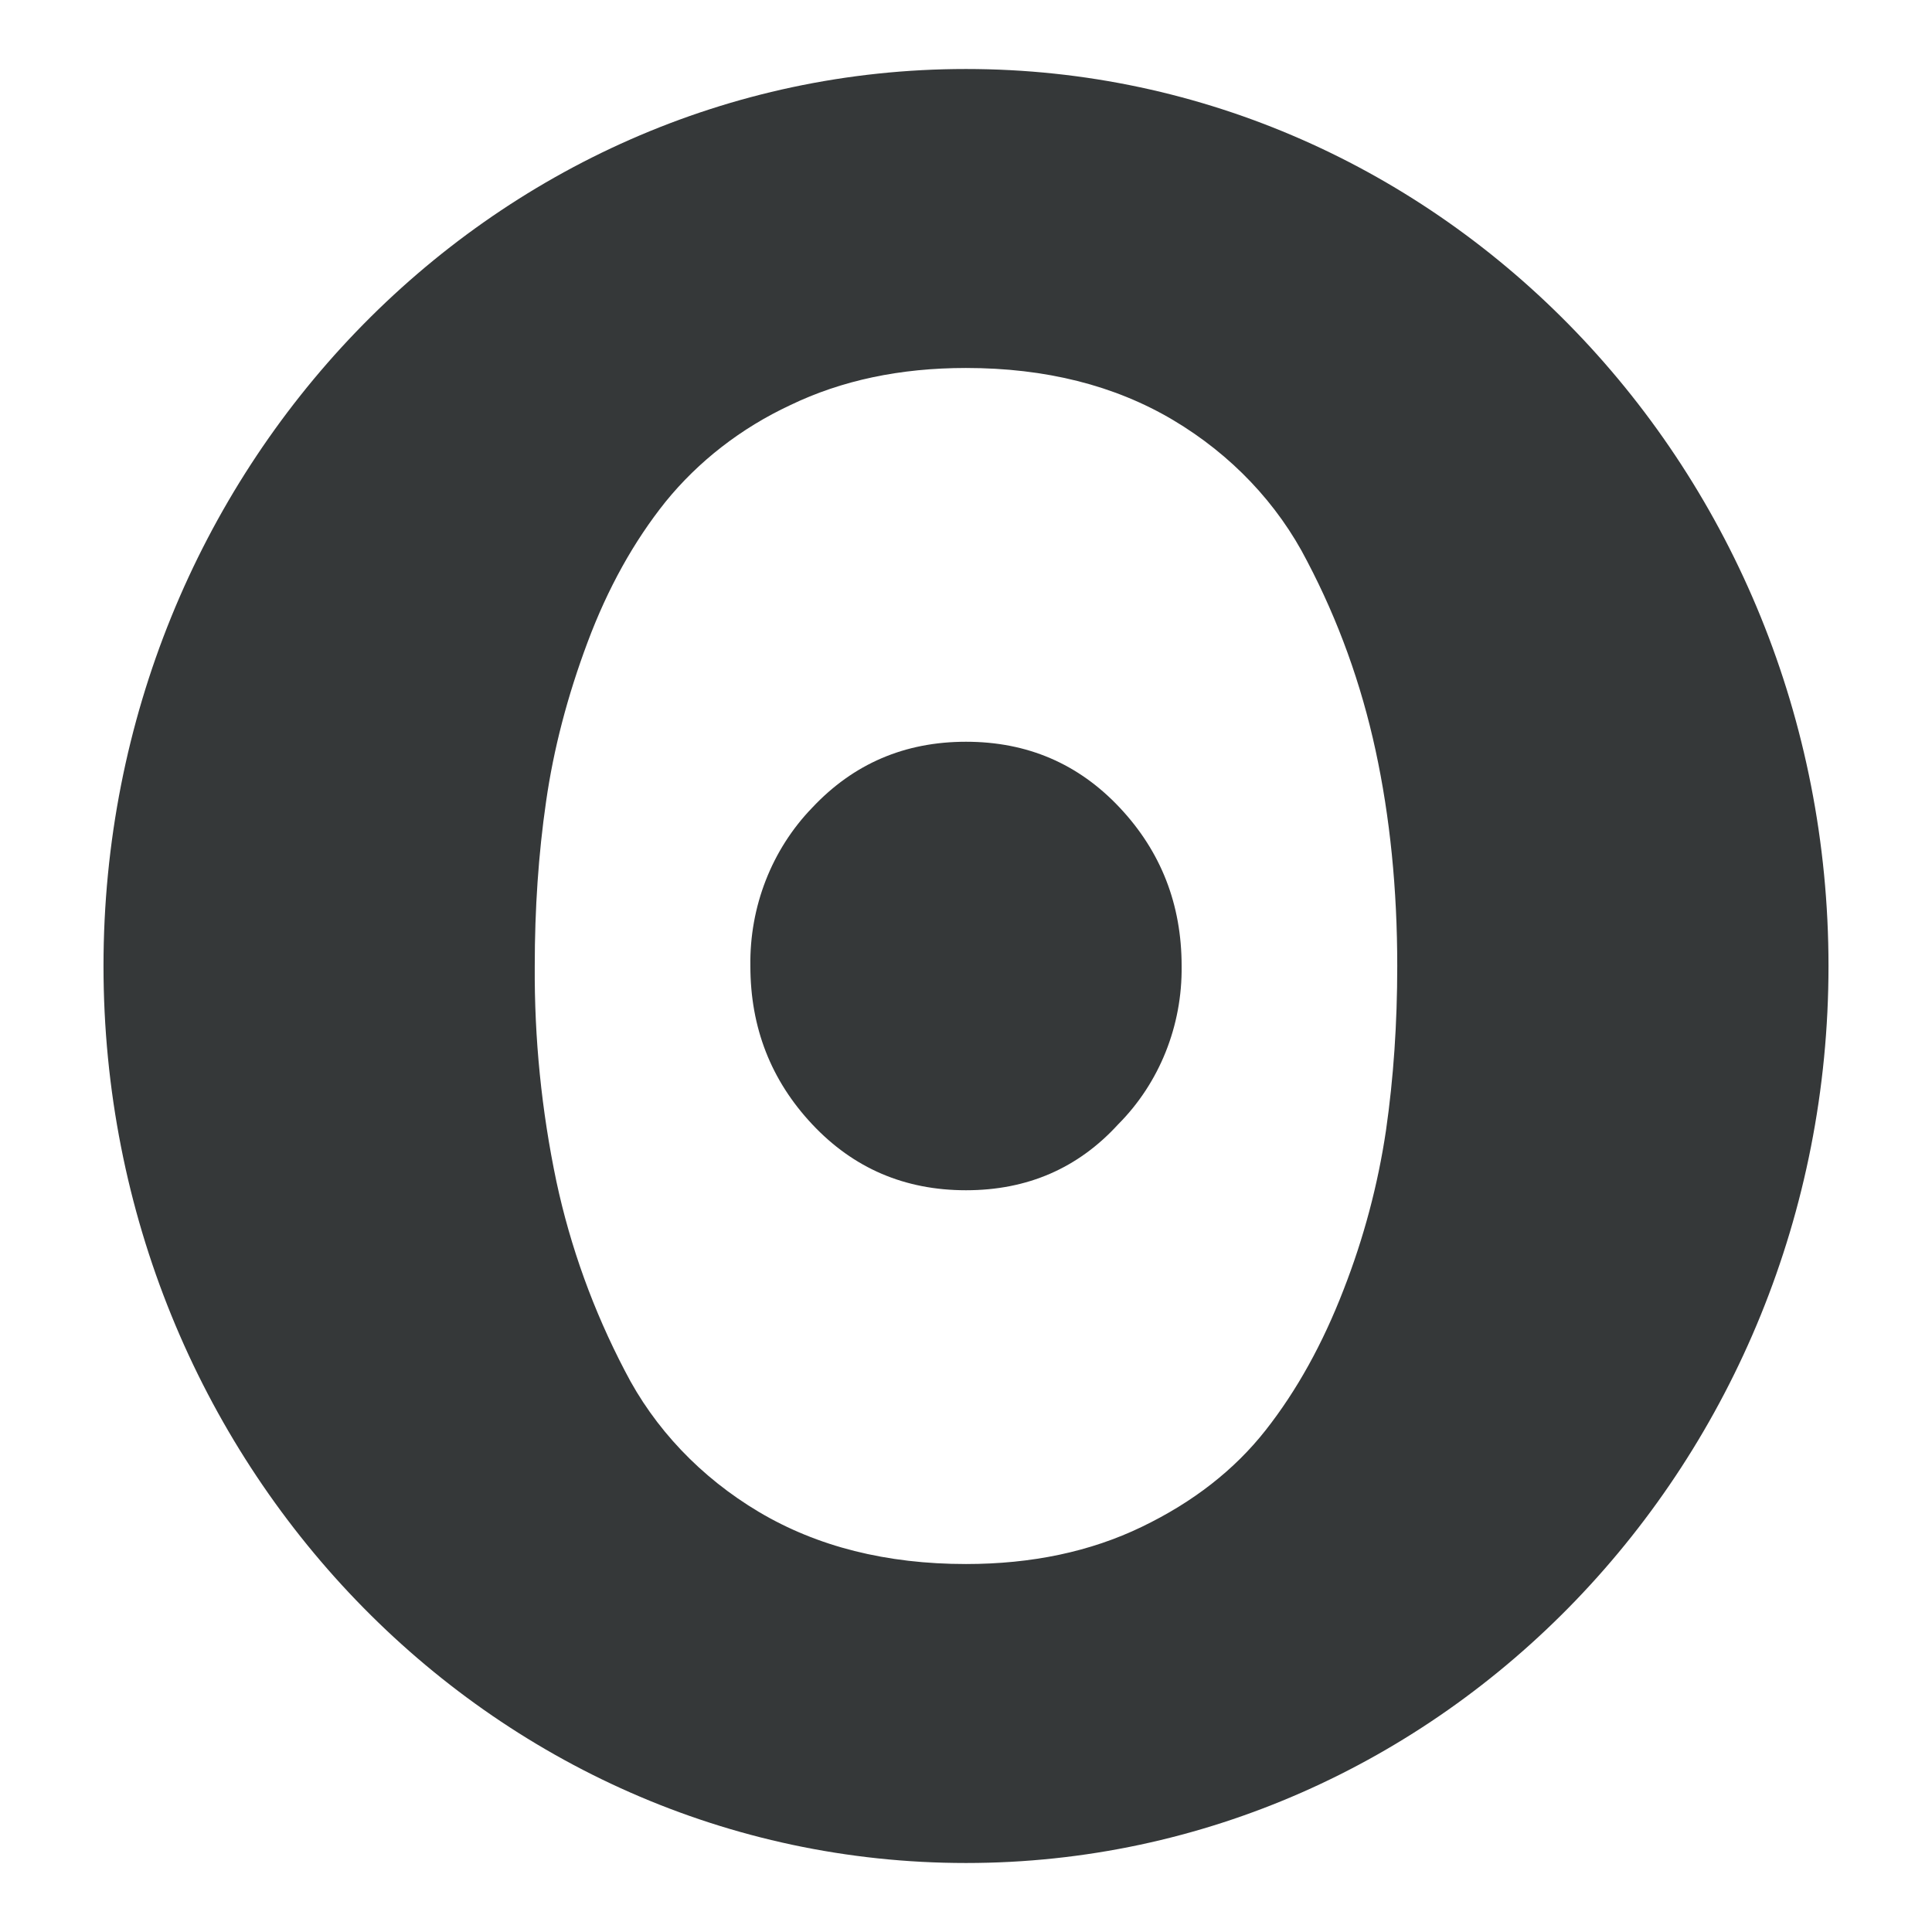 <svg xmlns="http://www.w3.org/2000/svg" width="21" height="21" role="img" viewBox="0 0 28 28"><title>Instagram icon</title><g><path fill="#353839" d="M12.5 22.667C11.346 22.667 10.346 22.415 9.5 21.913C8.657 21.412 7.983 20.703 7.555 19.865C7.1 18.994 6.767 18.073 6.564 17.124C6.348 16.095 6.243 15.048 6.25 14C6.25 13.17 6.304 12.376 6.414 11.618C6.522 10.86 6.723 10.089 7.016 9.307C7.308 8.526 7.685 7.848 8.145 7.273C8.623 6.684 9.241 6.204 9.952 5.872C10.698 5.512 11.546 5.333 12.5 5.333C13.654 5.333 14.654 5.585 15.5 6.087C16.343 6.588 17.017 7.297 17.445 8.135C17.897 8.996 18.227 9.91 18.436 10.876C18.645 11.841 18.75 12.883 18.75 14C18.75 14.83 18.696 15.624 18.587 16.382C18.47 17.17 18.264 17.945 17.972 18.692C17.67 19.474 17.295 20.152 16.843 20.727C16.391 21.302 15.793 21.769 15.048 22.128C14.303 22.488 13.454 22.667 12.5 22.667ZM14.706 16.294C15.304 15.694 15.636 14.864 15.625 14C15.625 13.107 15.326 12.342 14.729 11.706C14.131 11.069 13.389 10.75 12.5 10.75C11.611 10.75 10.869 11.069 10.271 11.706C9.685 12.312 9.362 13.14 9.375 14C9.375 14.893 9.674 15.658 10.271 16.294C10.869 16.931 11.611 17.25 12.5 17.25C13.389 17.25 14.124 16.931 14.706 16.294ZM12.5 27C19.403 27 25 21.179 25 14C25 6.821 19.403 1 12.5 1C5.597 1 0 6.821 0 14C0 21.179 5.597 27 12.5 27Z" transform="translate(1.5, 0)"/></g></svg>